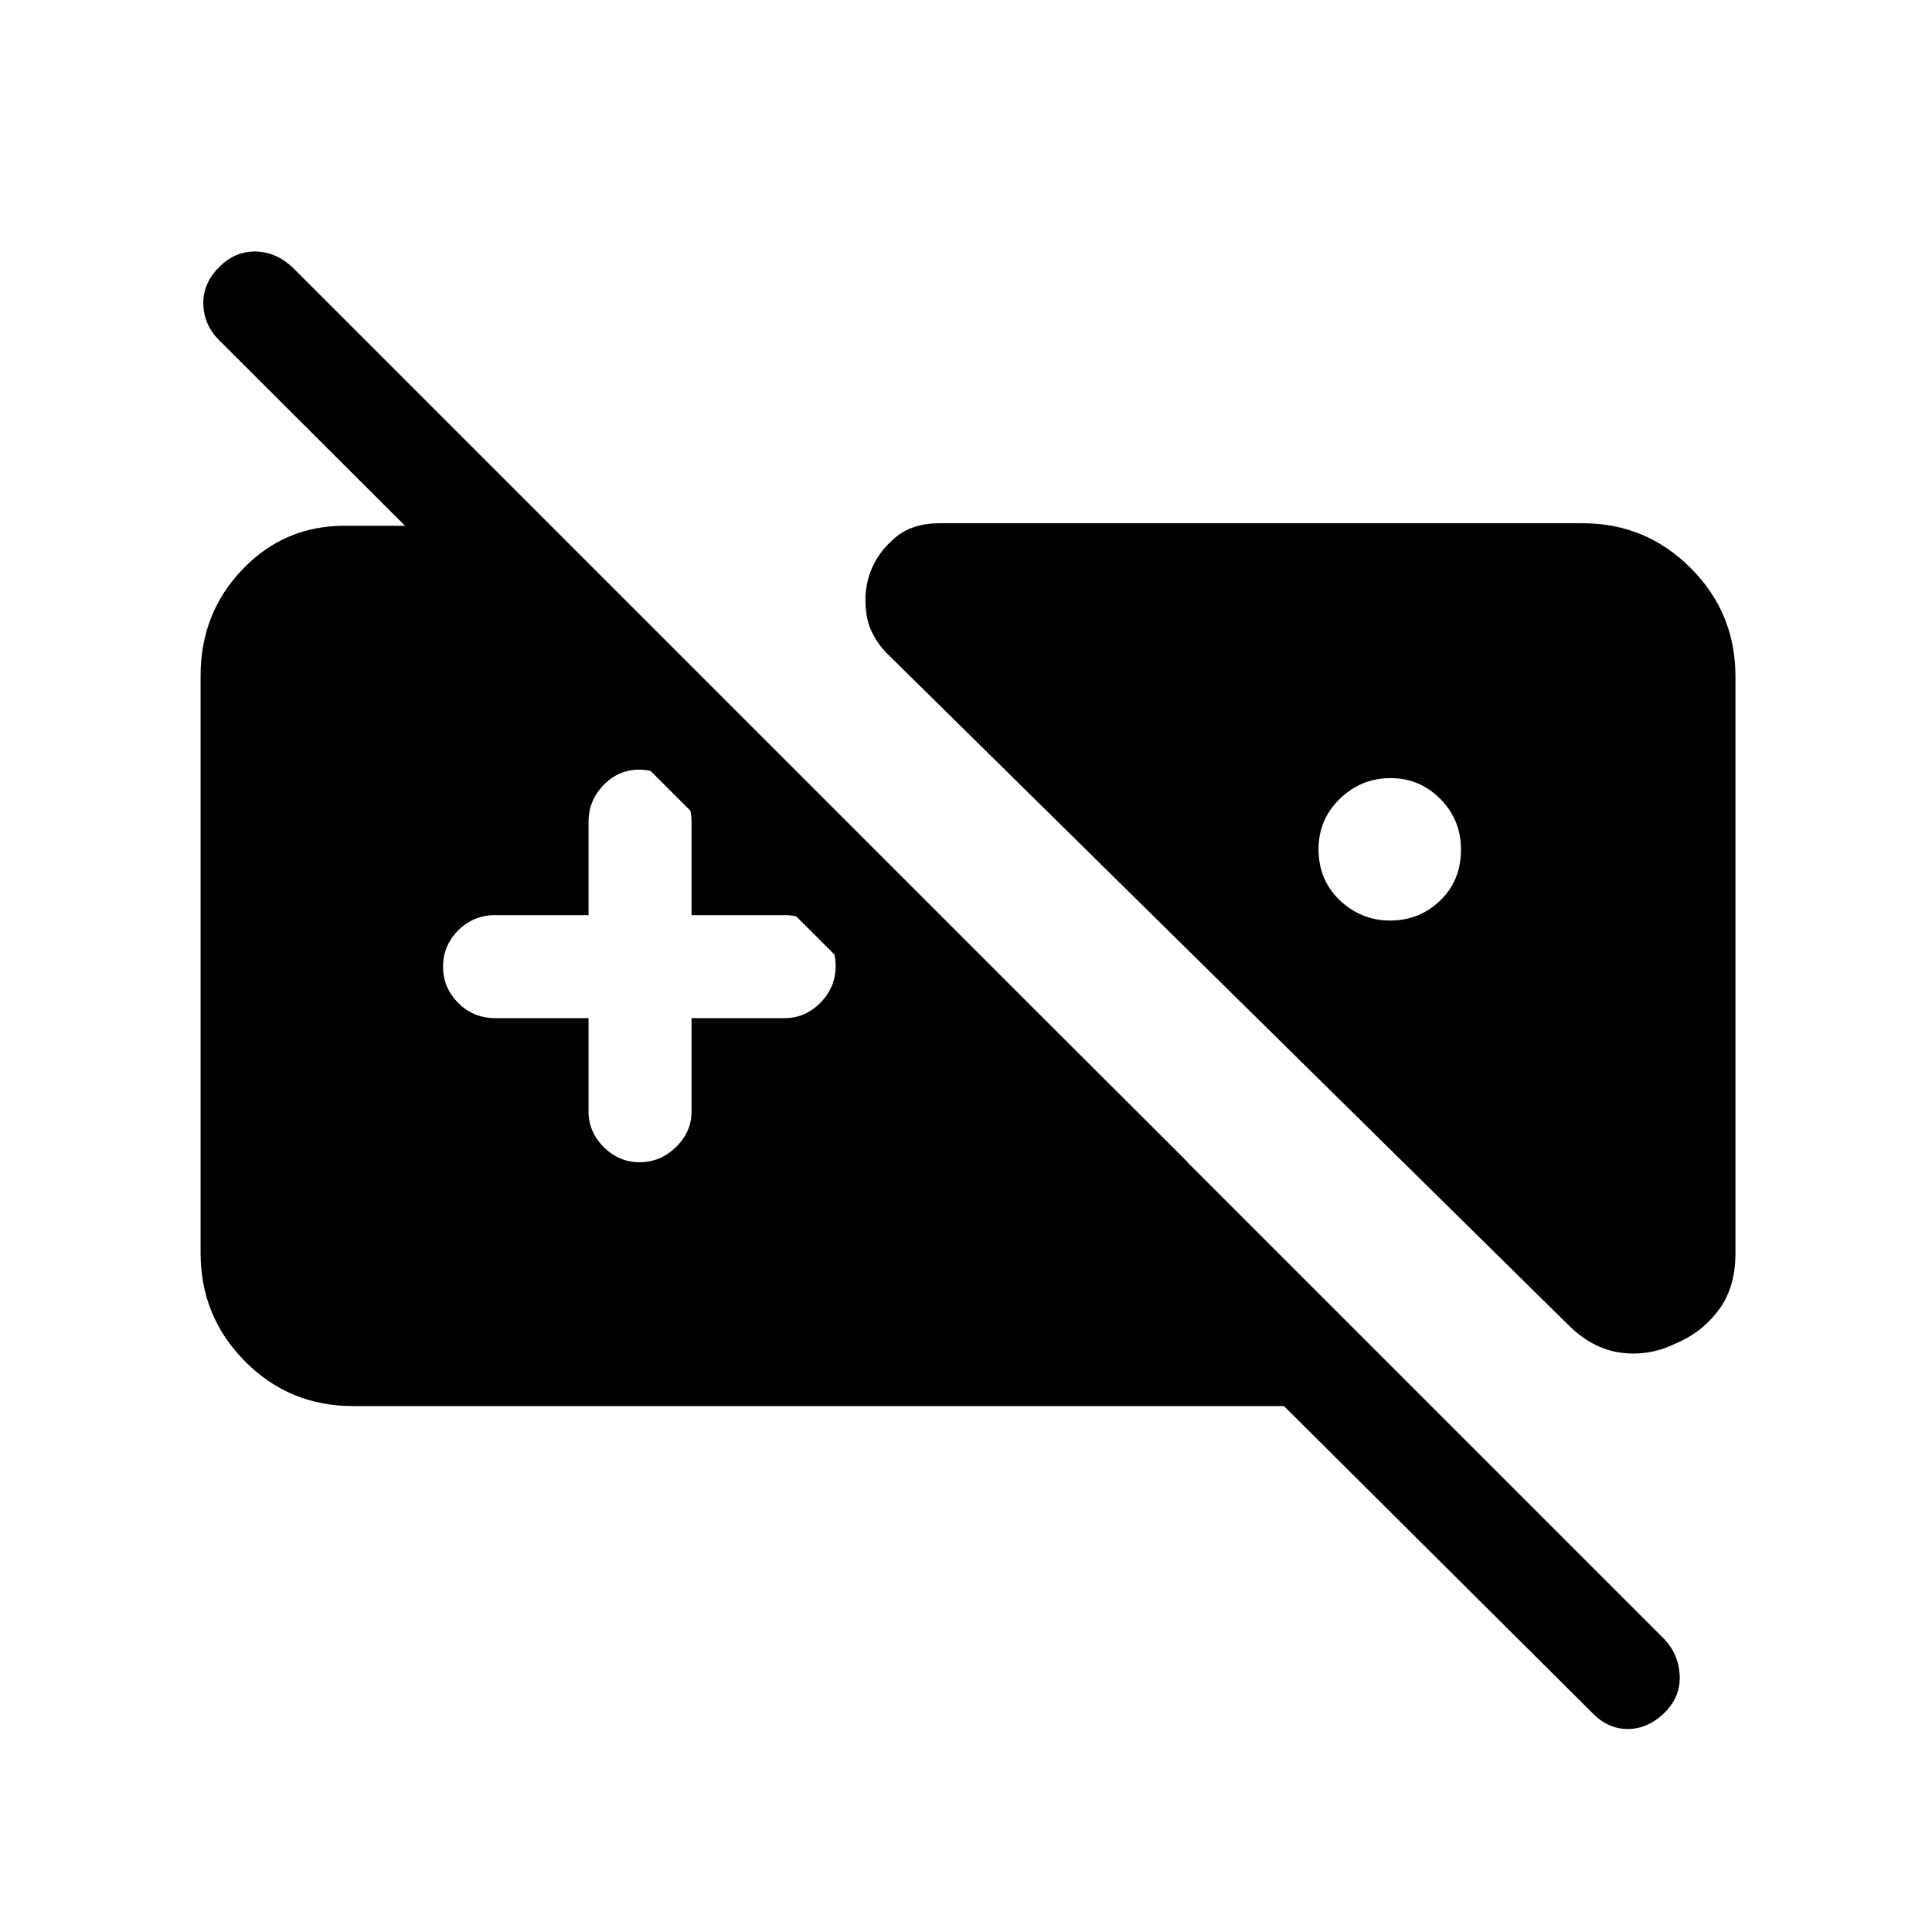 <svg xmlns="http://www.w3.org/2000/svg" height="40" viewBox="0 -960 960 960" width="40"><path d="M175.46-261.33q-31.73 0-53.76-22.25-22.03-22.25-22.03-53.83v-286.8q0-31.1 20.77-52.82 20.77-21.71 50.66-21.71h102.16l316.92 316.25h-72.15L108.95-790.9q-7.54-7.47-7.92-17.75-.39-10.27 7.81-18.58 7.69-7.8 17.81-7.8 10.12 0 18.63 7.8l681.95 681.95q7.03 7.65 7.41 17.98.39 10.33-7.3 18.12-8.41 8.31-18.53 8.31-10.12 0-17.91-8.31L638-261.33H175.46Zm656.68-30.87q-13.11 6.28-27.11 4.29-14-1.99-25.9-13.88l-338.67-333.8q-8.62-9.01-10.04-20.06-1.42-11.06 2.22-20.58 3.43-9.03 11.91-16.4 8.47-7.37 22.32-7.37h319.67q31.3 0 53.55 22.25 22.24 22.24 22.24 53.82v286.8q0 17.06-8.48 28.27-8.49 11.21-21.71 16.66ZM690.91-573.36q-14.53 0-25.13 10.26-10.6 10.25-10.6 25.03 0 15.45 10.62 25.47 10.62 10.01 24.93 10.01 14.53 0 24.87-9.92 10.35-9.92 10.35-25.37 0-14.79-10.26-25.13-10.25-10.35-24.78-10.35ZM292.44-454.1v46.36q0 10.21 7.56 17.73t17.83 7.52q10.27 0 18.03-7.52 7.76-7.52 7.76-17.73v-46.36h46.35q10.21 0 17.74-7.7 7.52-7.7 7.52-18.17 0-10.47-7.52-17.89-7.53-7.42-17.74-7.42h-46.35v-46.36q0-10.49-7.76-18.21-7.76-7.71-18.32-7.71-10.27 0-17.69 7.71-7.41 7.72-7.41 18.21v46.36h-46.36q-10.86 0-18.39 7.57-7.54 7.58-7.54 18.05t7.54 18.01q7.53 7.55 18.39 7.55h46.36Z"/></svg>